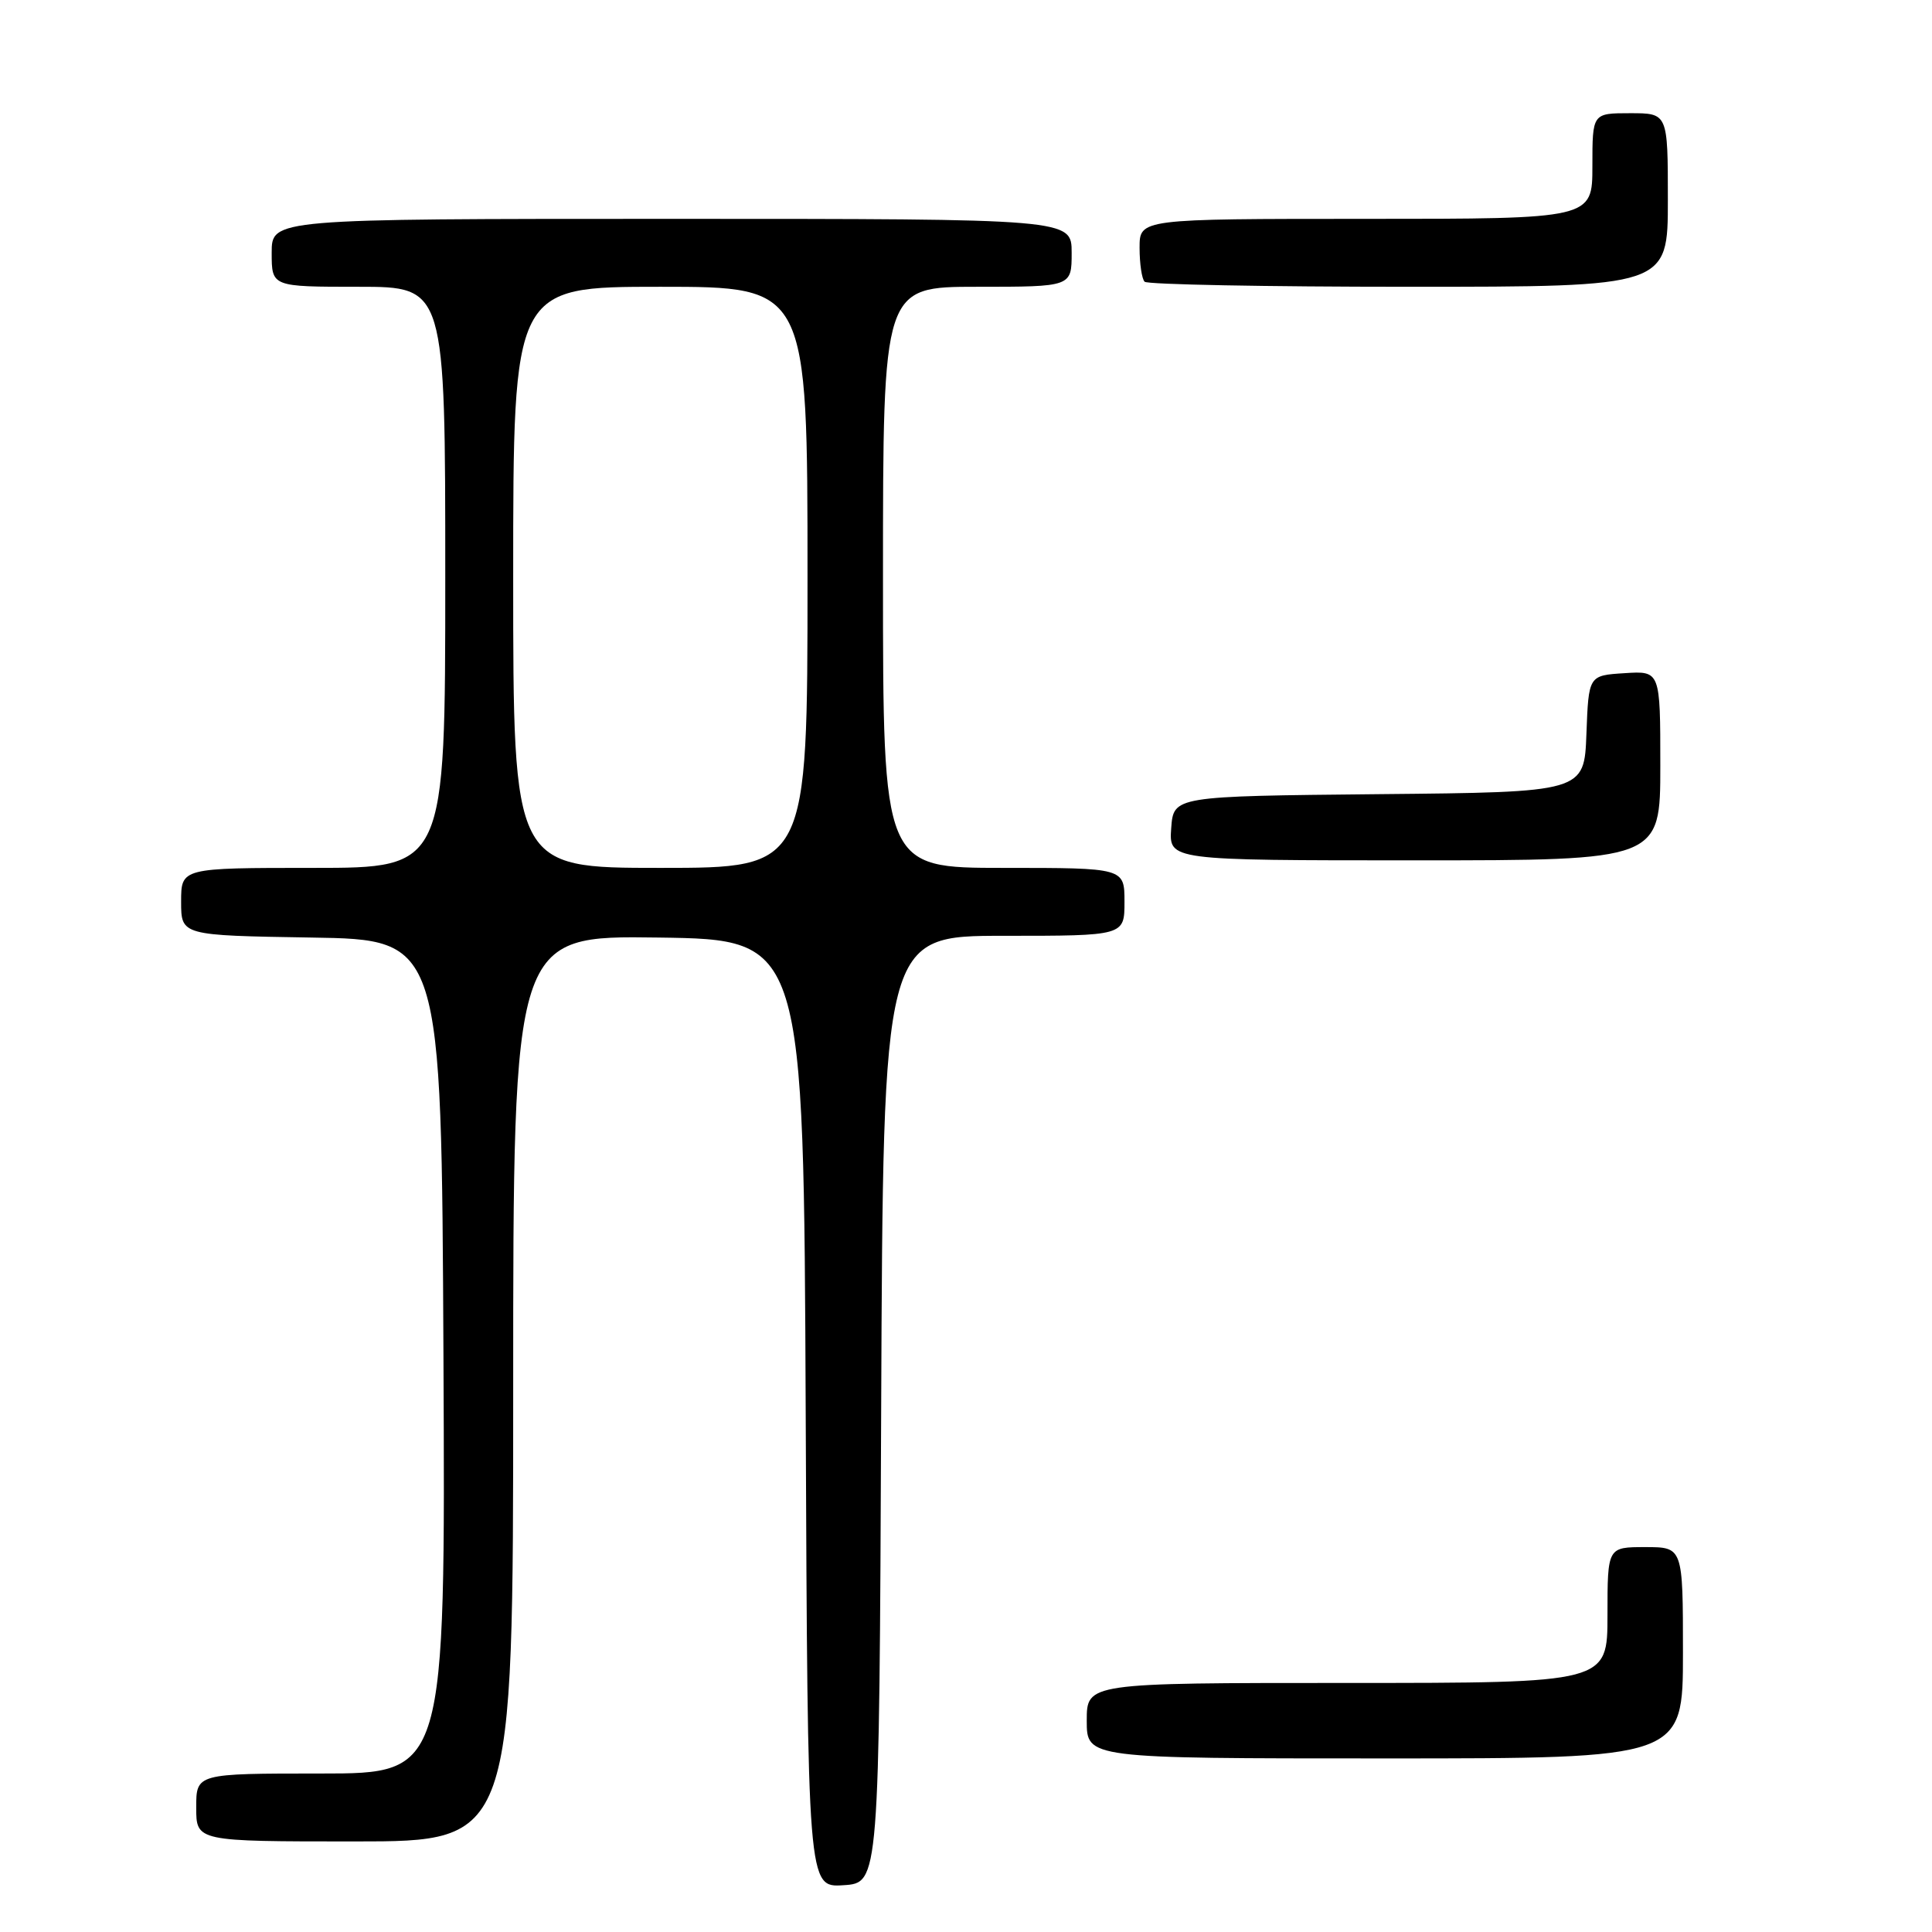 <?xml version="1.0" encoding="UTF-8" standalone="no"?>
<!DOCTYPE svg PUBLIC "-//W3C//DTD SVG 1.1//EN" "http://www.w3.org/Graphics/SVG/1.1/DTD/svg11.dtd" >
<svg xmlns="http://www.w3.org/2000/svg" xmlns:xlink="http://www.w3.org/1999/xlink" version="1.1" viewBox="0 0 256 256">
 <g >
 <path fill="currentColor"
d=" M 116.76 186.75 C 117.02 124.00 117.02 124.00 133.01 124.00 C 149.00 124.00 149.00 124.00 149.00 119.50 C 149.00 115.00 149.00 115.00 133.00 115.00 C 117.00 115.00 117.00 115.00 117.00 76.50 C 117.00 38.00 117.00 38.00 129.50 38.00 C 142.00 38.00 142.00 38.00 142.00 33.50 C 142.00 29.00 142.00 29.00 89.00 29.00 C 36.00 29.00 36.00 29.00 36.00 33.50 C 36.00 38.00 36.00 38.00 47.50 38.00 C 59.00 38.00 59.00 38.00 59.00 76.50 C 59.00 115.00 59.00 115.00 41.50 115.00 C 24.00 115.00 24.00 115.00 24.00 119.48 C 24.00 123.95 24.00 123.95 41.25 124.23 C 58.50 124.50 58.50 124.50 58.76 179.75 C 59.02 235.00 59.02 235.00 42.51 235.00 C 26.00 235.00 26.00 235.00 26.00 239.50 C 26.00 244.00 26.00 244.00 47.00 244.00 C 68.00 244.00 68.00 244.00 68.00 183.98 C 68.00 123.96 68.00 123.96 87.25 124.23 C 106.50 124.50 106.50 124.50 106.76 187.30 C 107.02 250.11 107.02 250.11 111.76 249.80 C 116.50 249.50 116.50 249.50 116.76 186.75 Z  M 223.00 219.00 C 223.00 205.00 223.00 205.00 218.00 205.00 C 213.00 205.00 213.00 205.00 213.00 214.00 C 213.00 223.00 213.00 223.00 178.50 223.00 C 144.00 223.00 144.00 223.00 144.00 228.00 C 144.00 233.00 144.00 233.00 183.50 233.00 C 223.00 233.00 223.00 233.00 223.00 219.00 Z  M 220.00 101.45 C 220.00 88.89 220.00 88.89 215.25 89.20 C 210.50 89.50 210.50 89.50 210.21 97.23 C 209.92 104.97 209.92 104.97 182.71 105.23 C 155.50 105.50 155.50 105.50 155.19 109.75 C 154.89 114.00 154.89 114.00 187.44 114.00 C 220.00 114.00 220.00 114.00 220.00 101.45 Z  M 221.00 26.50 C 221.00 15.00 221.00 15.00 216.00 15.00 C 211.00 15.00 211.00 15.00 211.00 22.00 C 211.00 29.00 211.00 29.00 181.00 29.00 C 151.00 29.00 151.00 29.00 151.00 32.83 C 151.00 34.94 151.30 36.97 151.67 37.33 C 152.03 37.70 167.78 38.00 186.67 38.00 C 221.00 38.00 221.00 38.00 221.00 26.50 Z  M 68.00 76.50 C 68.00 38.00 68.00 38.00 87.50 38.00 C 107.00 38.00 107.00 38.00 107.00 76.50 C 107.00 115.00 107.00 115.00 87.50 115.00 C 68.00 115.00 68.00 115.00 68.00 76.50 Z "/>
</g>
</svg>